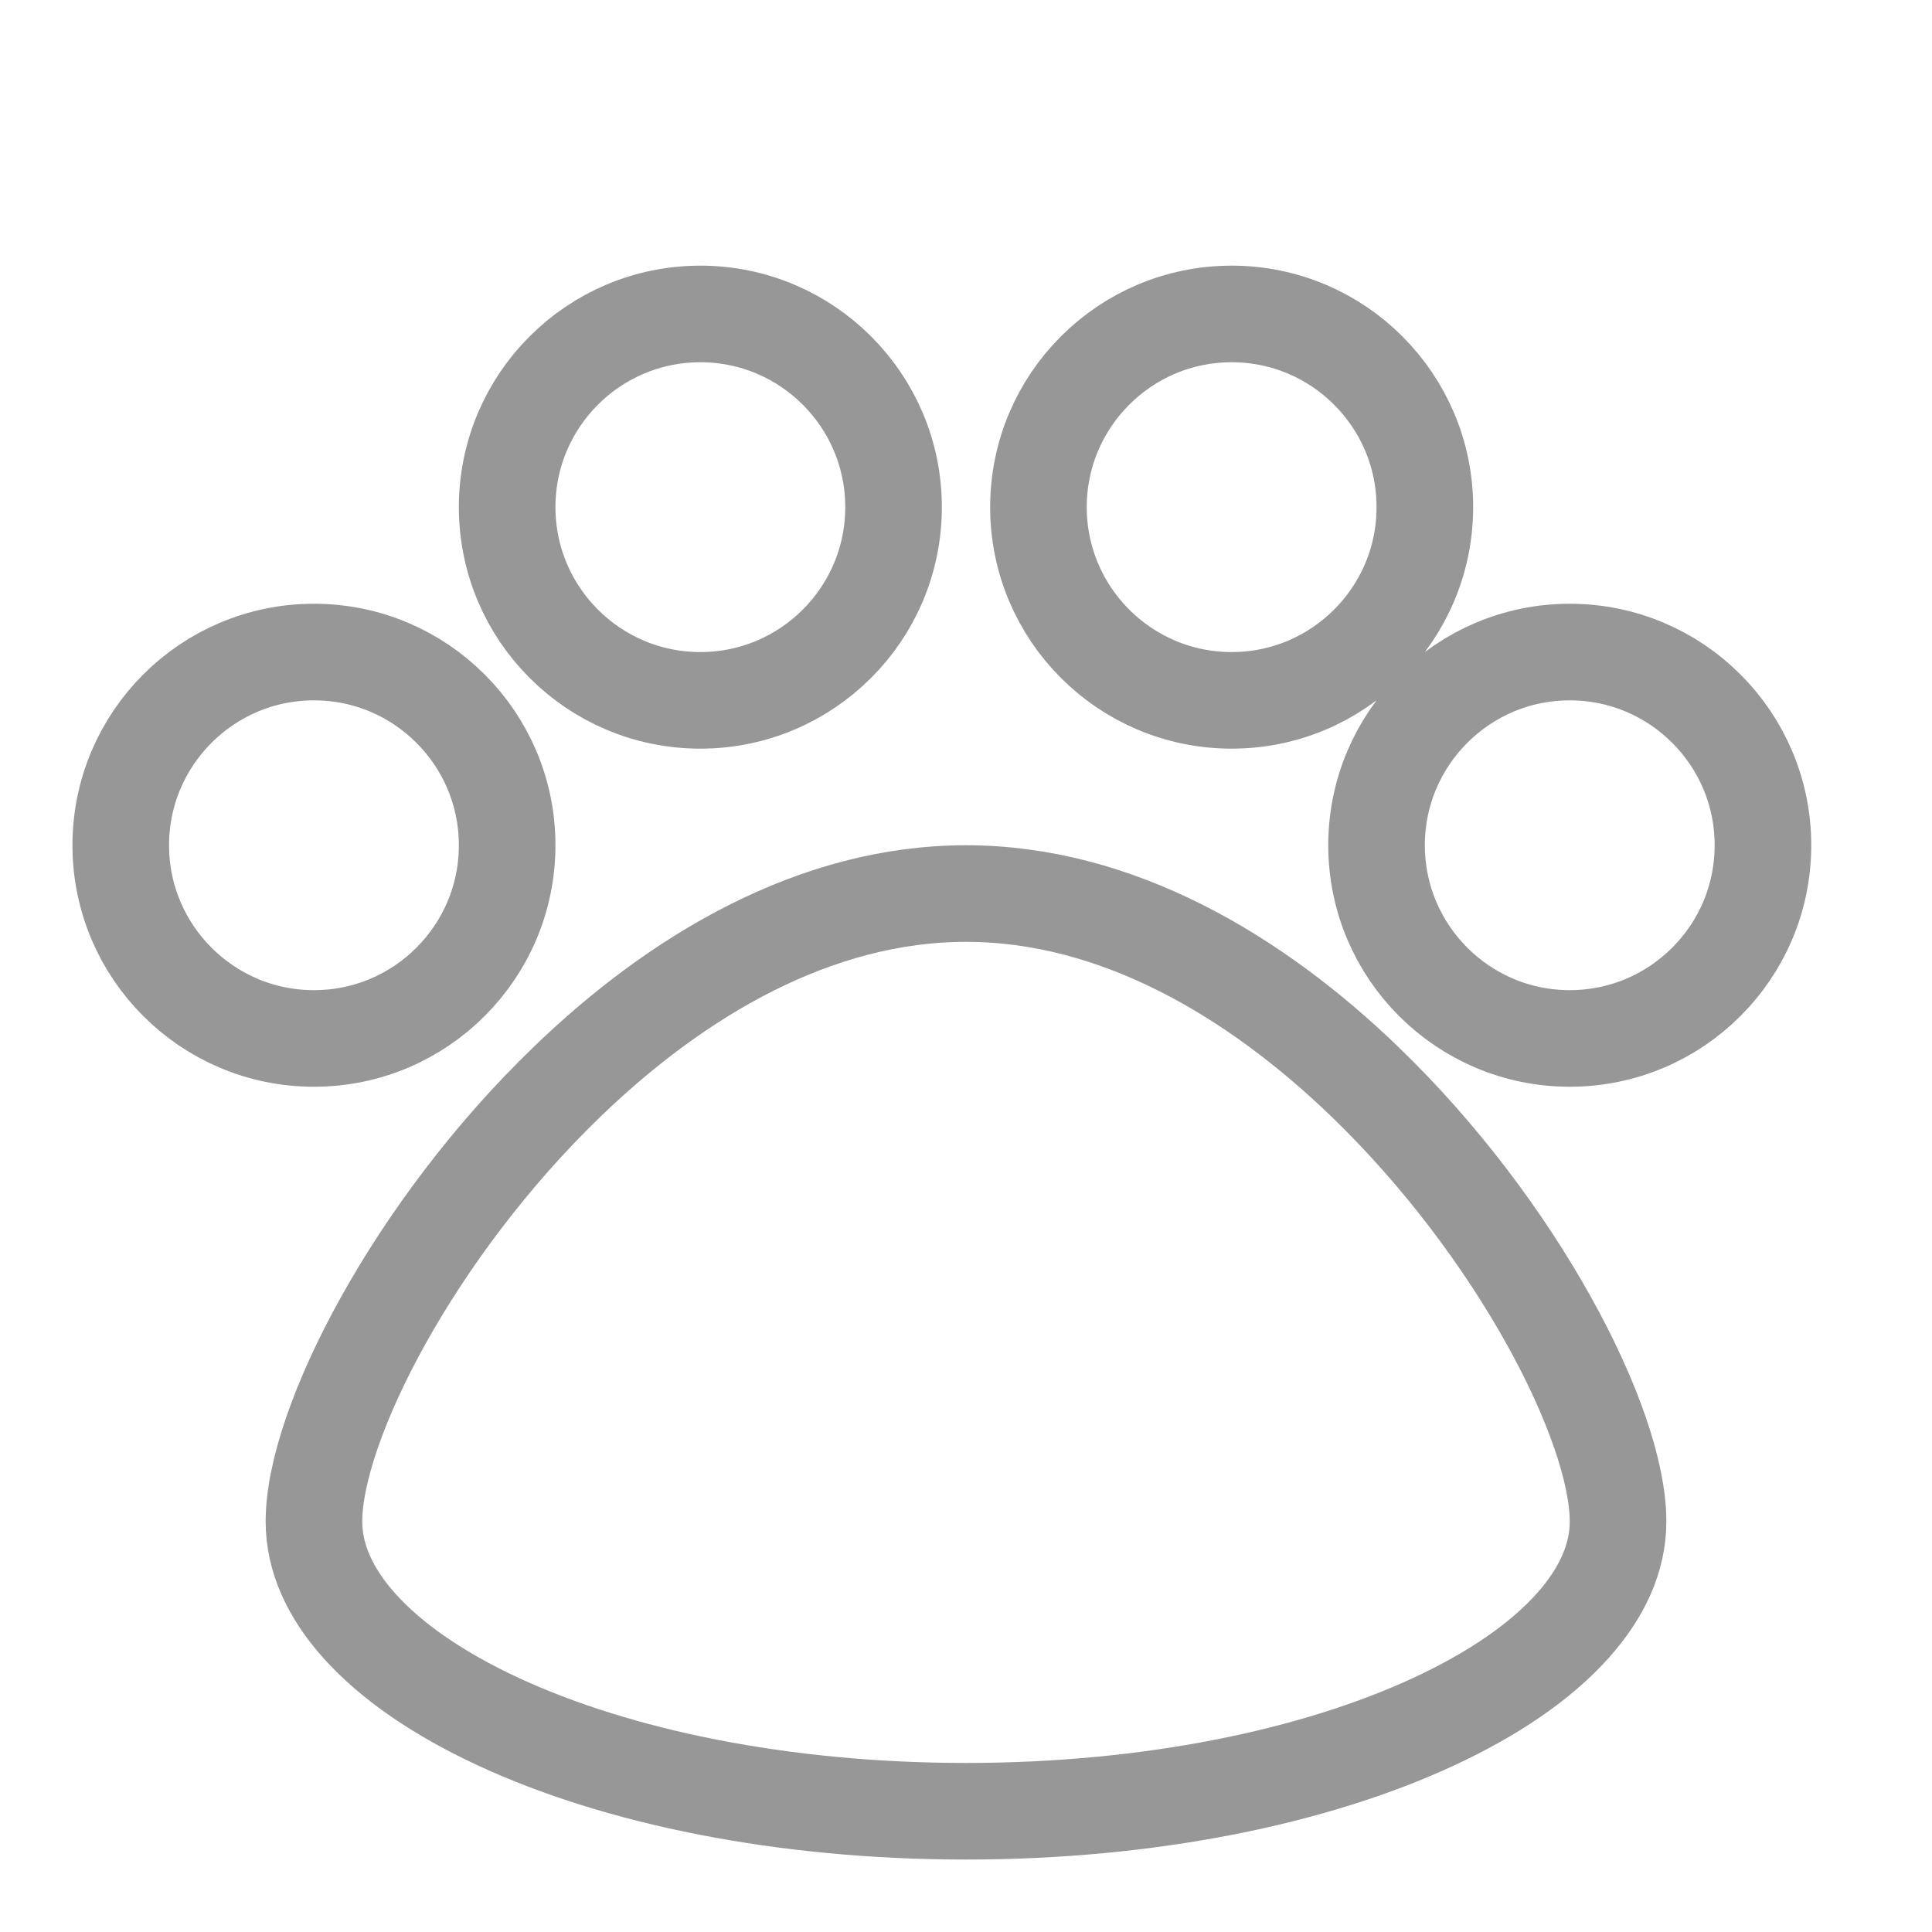<?xml version="1.0" encoding="UTF-8"?>
<svg width="40px" height="40px" viewBox="0 0 40 40" version="1.1" xmlns="http://www.w3.org/2000/svg" xmlns:xlink="http://www.w3.org/1999/xlink">
    <!-- Generator: Sketch 62 (91390) - https://sketch.com -->
    <title>Pets</title>
    <desc>Created with Sketch.</desc>
    <g id="Pets" stroke="none" stroke-width="2" fill="none" fill-rule="evenodd">
        <path d="M6.5,31.5 C6.5,29.487 8.585,25.439 11.747,22.391 C14.024,20.195 16.883,18.5 20,18.5 C23.117,18.5 25.976,20.195 28.253,22.391 C31.415,25.439 33.5,29.487 33.5,31.5 C33.5,32.266 33.158,32.99 32.567,33.653 C31.896,34.405 30.909,35.076 29.689,35.643 C27.209,36.794 23.783,37.5 20,37.5 C16.217,37.5 12.791,36.794 10.311,35.643 C9.091,35.076 8.104,34.405 7.433,33.653 C6.842,32.99 6.5,32.266 6.5,31.5 Z M10.5,10.5 C10.5,9.395 10.948,8.395 11.672,7.672 C12.395,6.948 13.395,6.5 14.5,6.5 C15.605,6.5 16.605,6.948 17.328,7.672 C18.052,8.395 18.5,9.395 18.5,10.5 C18.5,11.605 18.052,12.605 17.328,13.328 C16.605,14.052 15.605,14.5 14.5,14.5 C13.395,14.5 12.395,14.052 11.672,13.328 C10.948,12.605 10.5,11.605 10.5,10.5 Z M21.5,10.5 C21.5,9.395 21.948,8.395 22.672,7.672 C23.395,6.948 24.395,6.5 25.5,6.5 C26.605,6.5 27.605,6.948 28.328,7.672 C29.052,8.395 29.5,9.395 29.5,10.5 C29.5,11.605 29.052,12.605 28.328,13.328 C27.605,14.052 26.605,14.5 25.5,14.5 C24.395,14.5 23.395,14.052 22.672,13.328 C21.948,12.605 21.5,11.605 21.5,10.5 Z M28.5,17.5 C28.5,16.395 28.948,15.395 29.672,14.672 C30.395,13.948 31.395,13.5 32.5,13.5 C33.605,13.5 34.605,13.948 35.328,14.672 C36.052,15.395 36.5,16.395 36.5,17.5 C36.5,18.605 36.052,19.605 35.328,20.328 C34.605,21.052 33.605,21.5 32.5,21.5 C31.395,21.5 30.395,21.052 29.672,20.328 C28.948,19.605 28.5,18.605 28.5,17.5 Z M2.5,17.5 C2.5,16.395 2.948,15.395 3.672,14.672 C4.395,13.948 5.395,13.5 6.5,13.5 C7.605,13.5 8.605,13.948 9.328,14.672 C10.052,15.395 10.5,16.395 10.5,17.5 C10.5,18.605 10.052,19.605 9.328,20.328 C8.605,21.052 7.605,21.5 6.5,21.5 C5.395,21.5 4.395,21.052 3.672,20.328 C2.948,19.605 2.5,18.605 2.5,17.5 Z" id="Combined-Shape" stroke="#979797"></path>
    </g>
</svg>